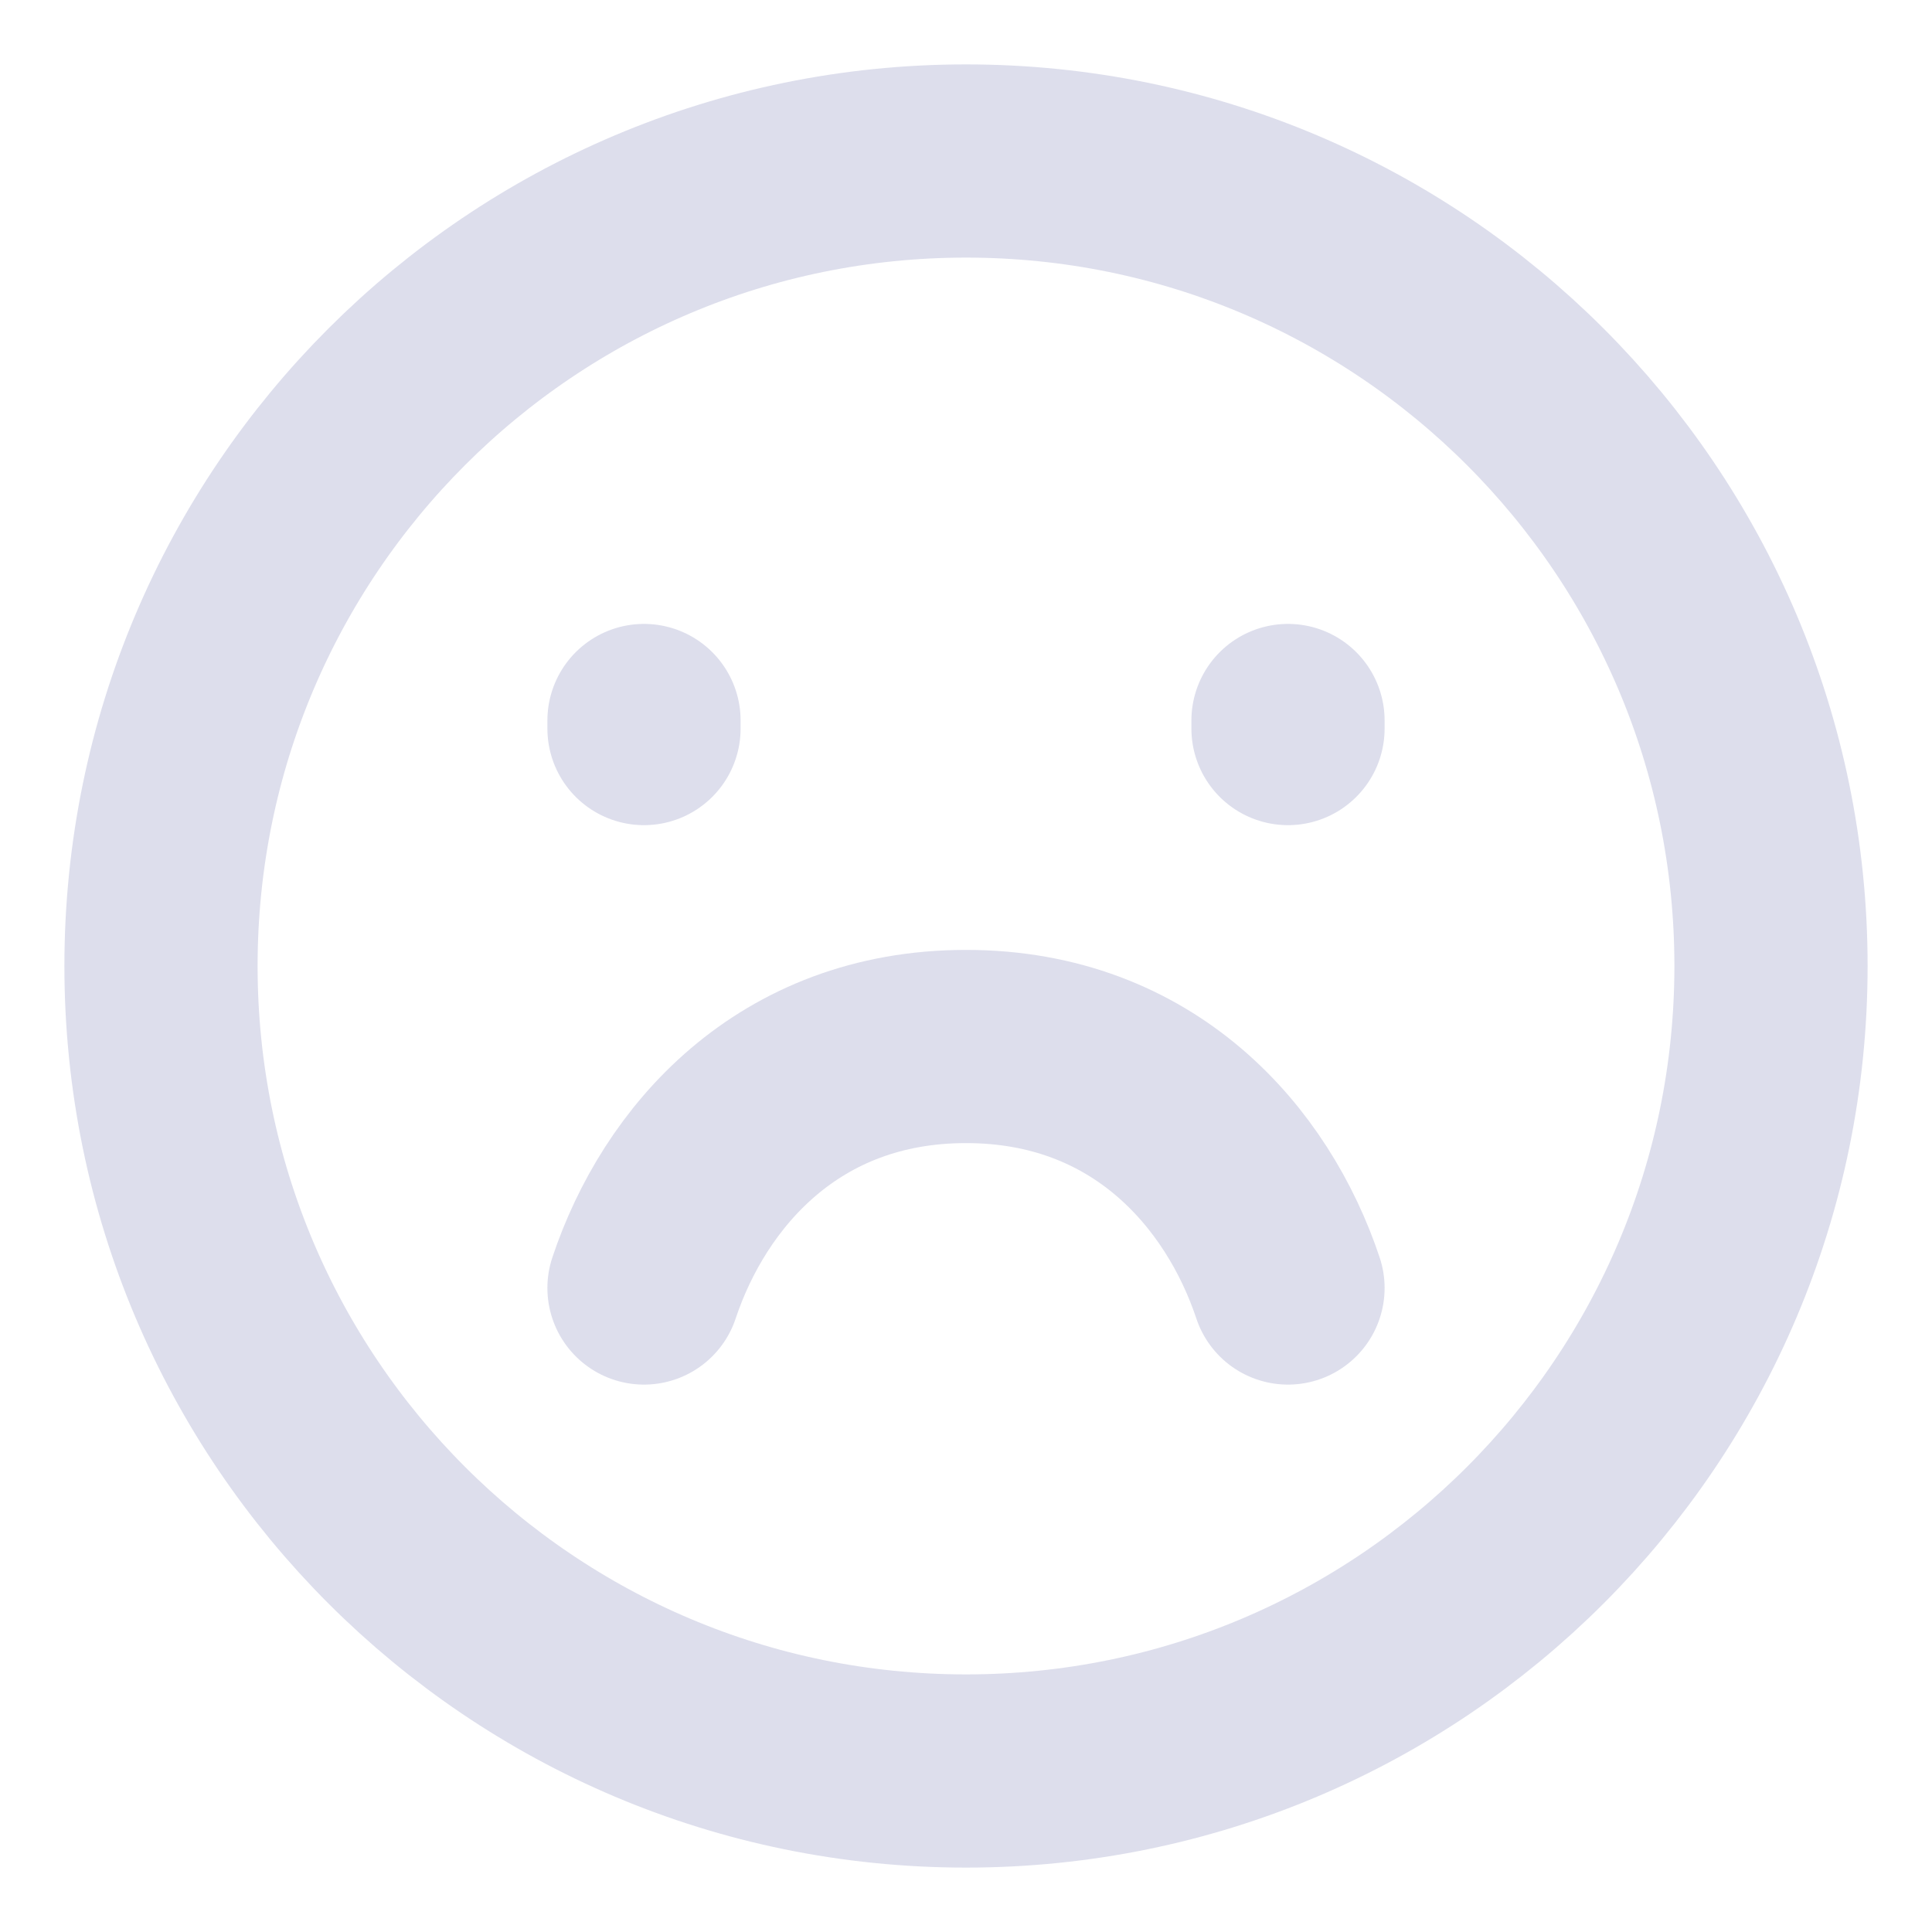 <svg xmlns="http://www.w3.org/2000/svg" width="30" height="30" fill="none" viewBox="0 0 30 30">
    <path stroke="#DDDEEC" stroke-linecap="round" stroke-width="3" d="M15 27.5c6.904 0 12.5-5.596 12.5-12.5S21.904 2.5 15 2.5 2.5 8.096 2.5 15 8.096 27.5 15 27.5zM10 11.313v-.125M20 11.313v-.125"/>
    <path stroke="#DDDEEC" stroke-linecap="round" stroke-linejoin="round" stroke-width="3" d="M20 20c-.625-1.875-2.238-3.75-5-3.75s-4.375 1.875-5 3.75"/>
</svg>

